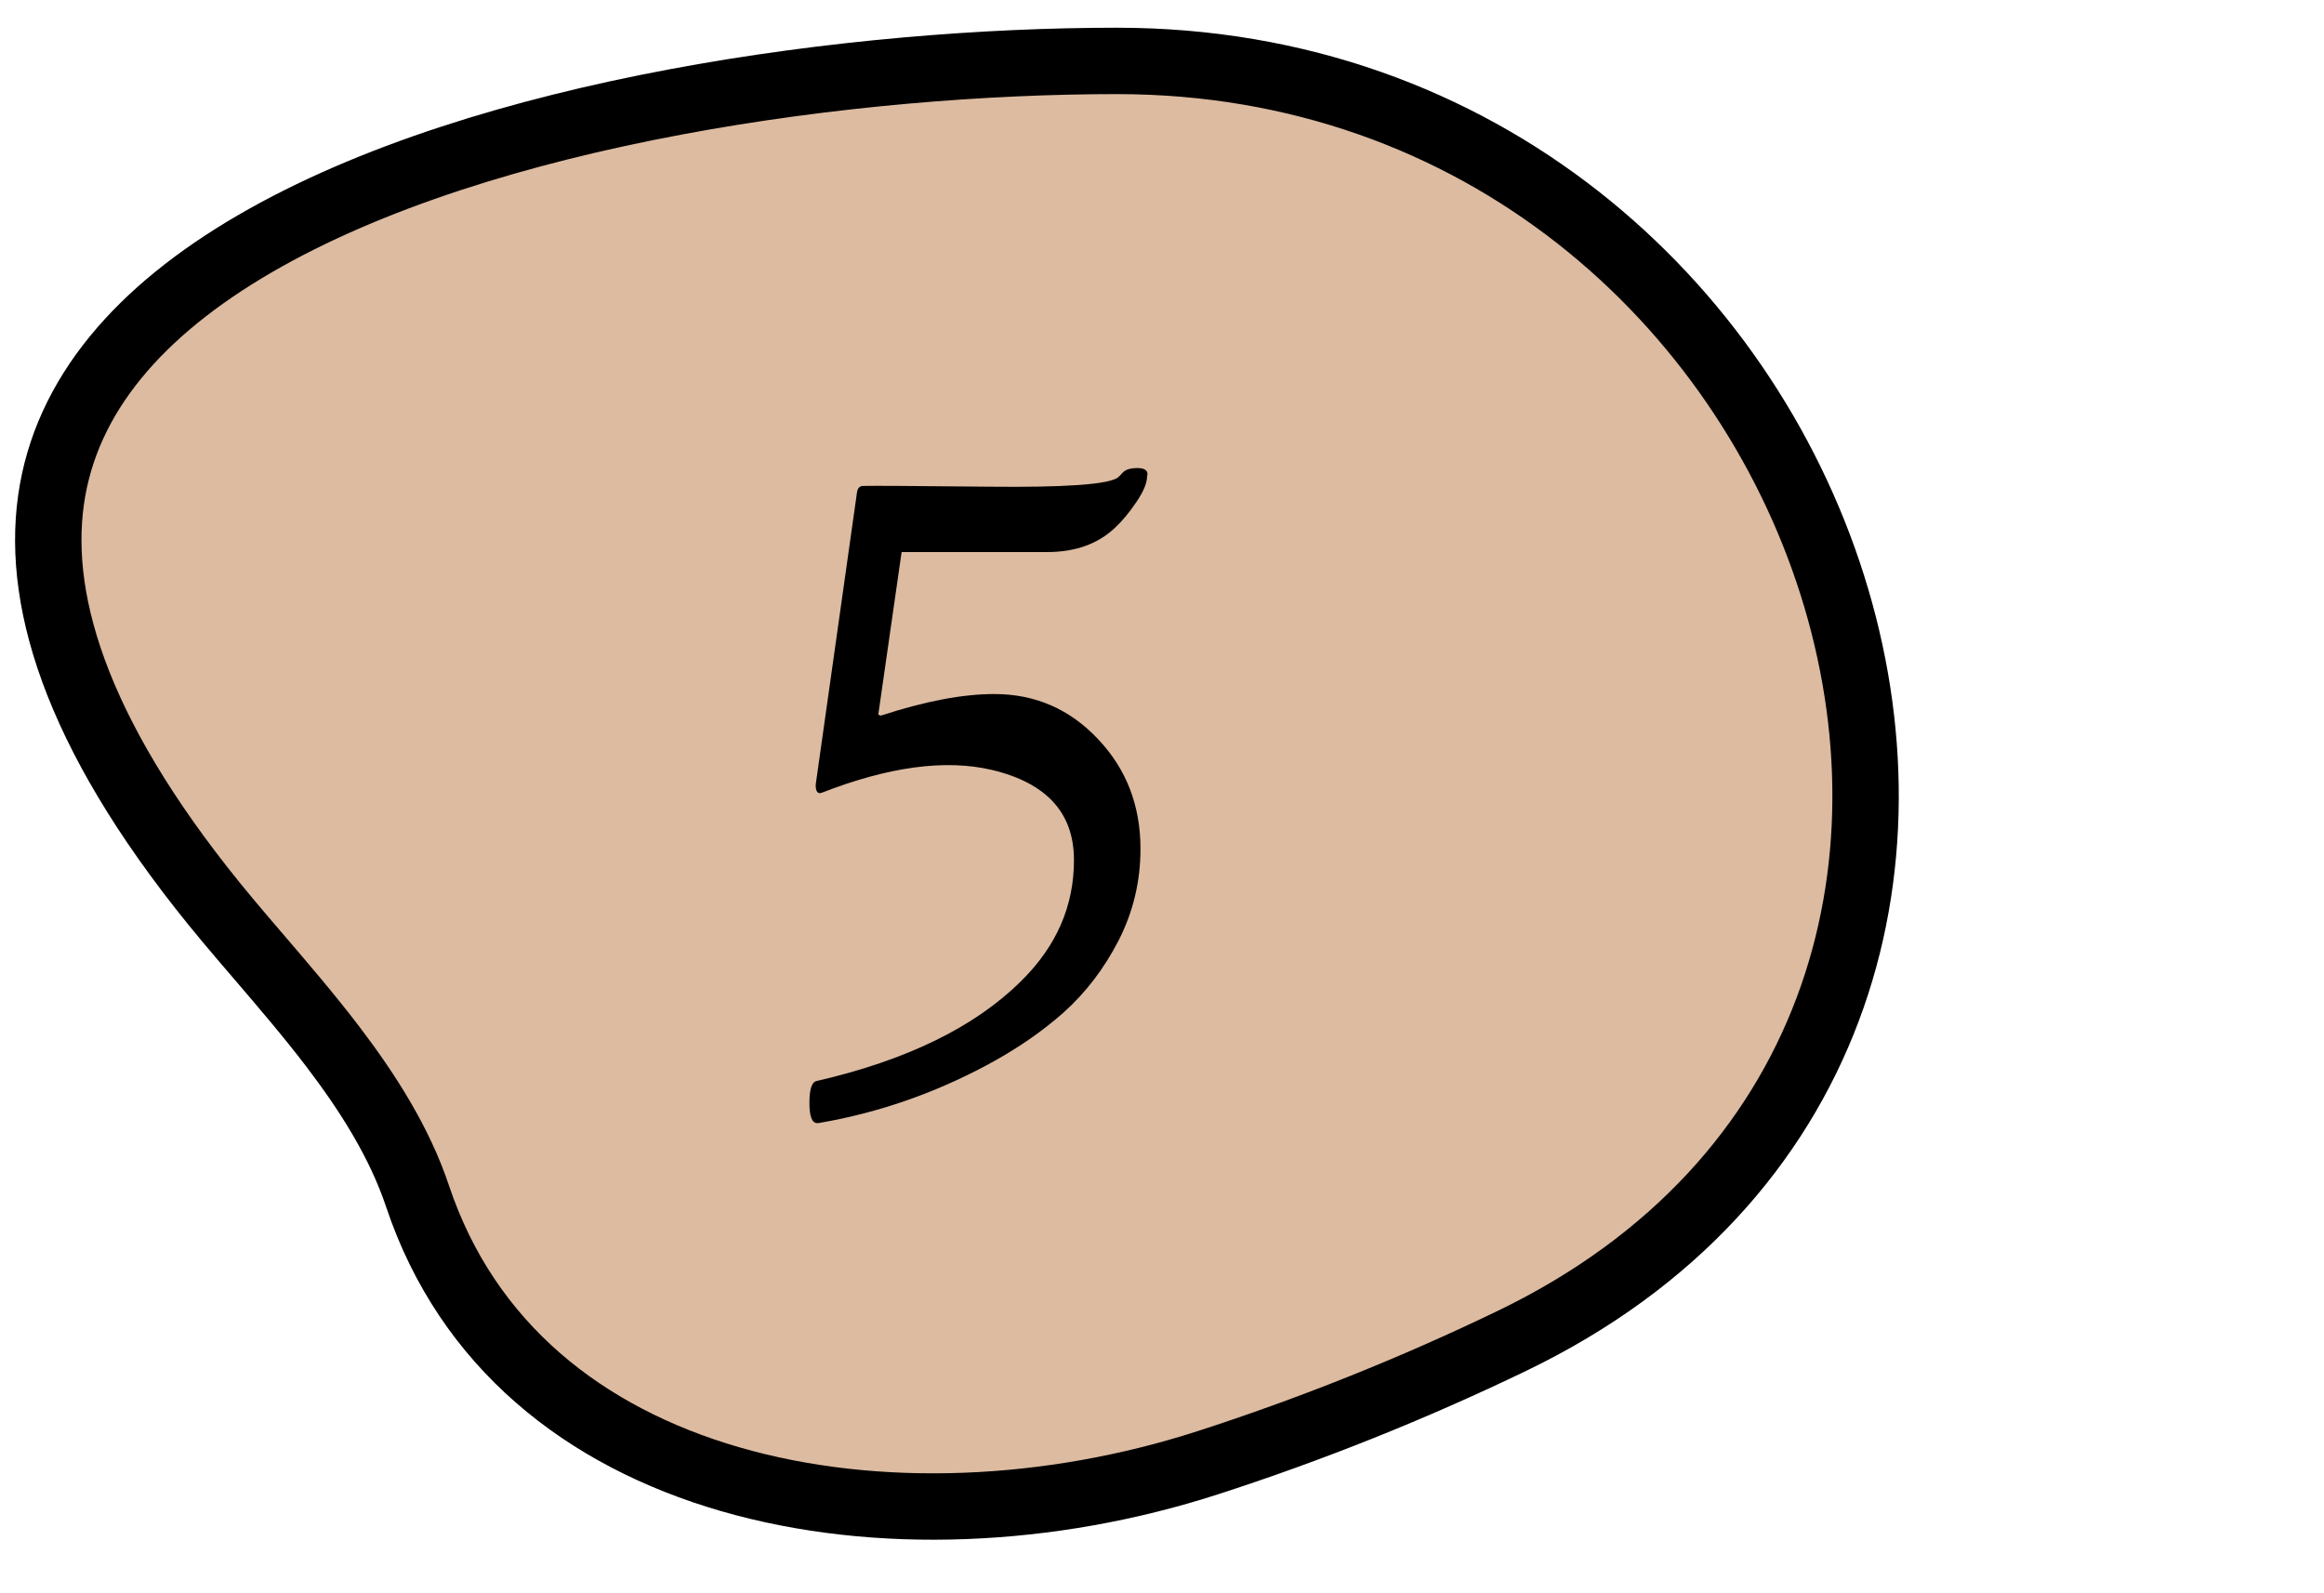 <svg width="70" height="48" viewBox="0 0 70 48" fill="none" xmlns="http://www.w3.org/2000/svg">
<path d="M33.64 1.835C44.607 1.835 52.502 9.122 55.19 17.627C57.869 26.104 55.349 35.658 45.555 40.389C42.533 41.849 39.426 43.083 36.377 44.068C31.65 45.596 26.406 45.843 21.991 44.563C17.598 43.289 14.078 40.529 12.576 36.036C12.033 34.41 11.073 32.909 10.034 31.543C9.317 30.601 8.525 29.678 7.786 28.815C7.464 28.439 7.151 28.075 6.86 27.726C2.414 22.407 1.089 18.259 1.536 15.069C1.979 11.901 4.218 9.356 7.673 7.346C14.62 3.304 25.815 1.835 33.64 1.835Z" fill="#DCBBA1" stroke="black" stroke-width="2"/>
<path d="M24.614 33.835C24.458 33.835 24.38 33.632 24.38 33.226C24.38 32.819 24.45 32.601 24.591 32.569C27.302 31.945 29.352 30.945 30.743 29.57C31.821 28.515 32.356 27.288 32.348 25.89C32.341 24.483 31.516 23.585 29.876 23.195C28.477 22.866 26.766 23.097 24.743 23.886C24.673 23.909 24.622 23.886 24.591 23.816C24.567 23.737 24.563 23.655 24.579 23.57L25.809 14.862C25.825 14.714 25.887 14.64 25.997 14.64C26.286 14.632 27.555 14.64 29.805 14.663C32.063 14.687 33.348 14.597 33.661 14.394C33.692 14.37 33.747 14.316 33.825 14.23C33.911 14.144 34.055 14.101 34.258 14.101C34.462 14.101 34.563 14.163 34.563 14.288L34.551 14.347C34.551 14.55 34.442 14.812 34.223 15.132C34.013 15.444 33.798 15.702 33.579 15.905C33.063 16.39 32.383 16.632 31.54 16.632H27.157L26.454 21.53C26.501 21.554 26.532 21.562 26.548 21.554C27.868 21.124 29.001 20.909 29.946 20.909C31.18 20.909 32.223 21.362 33.075 22.269C33.926 23.167 34.352 24.269 34.352 25.573C34.352 26.55 34.133 27.468 33.696 28.327C33.258 29.179 32.704 29.905 32.032 30.507C31.36 31.101 30.583 31.632 29.7 32.101C28.122 32.944 26.462 33.519 24.72 33.823C24.696 33.831 24.661 33.835 24.614 33.835Z" fill="black"/>
</svg>
